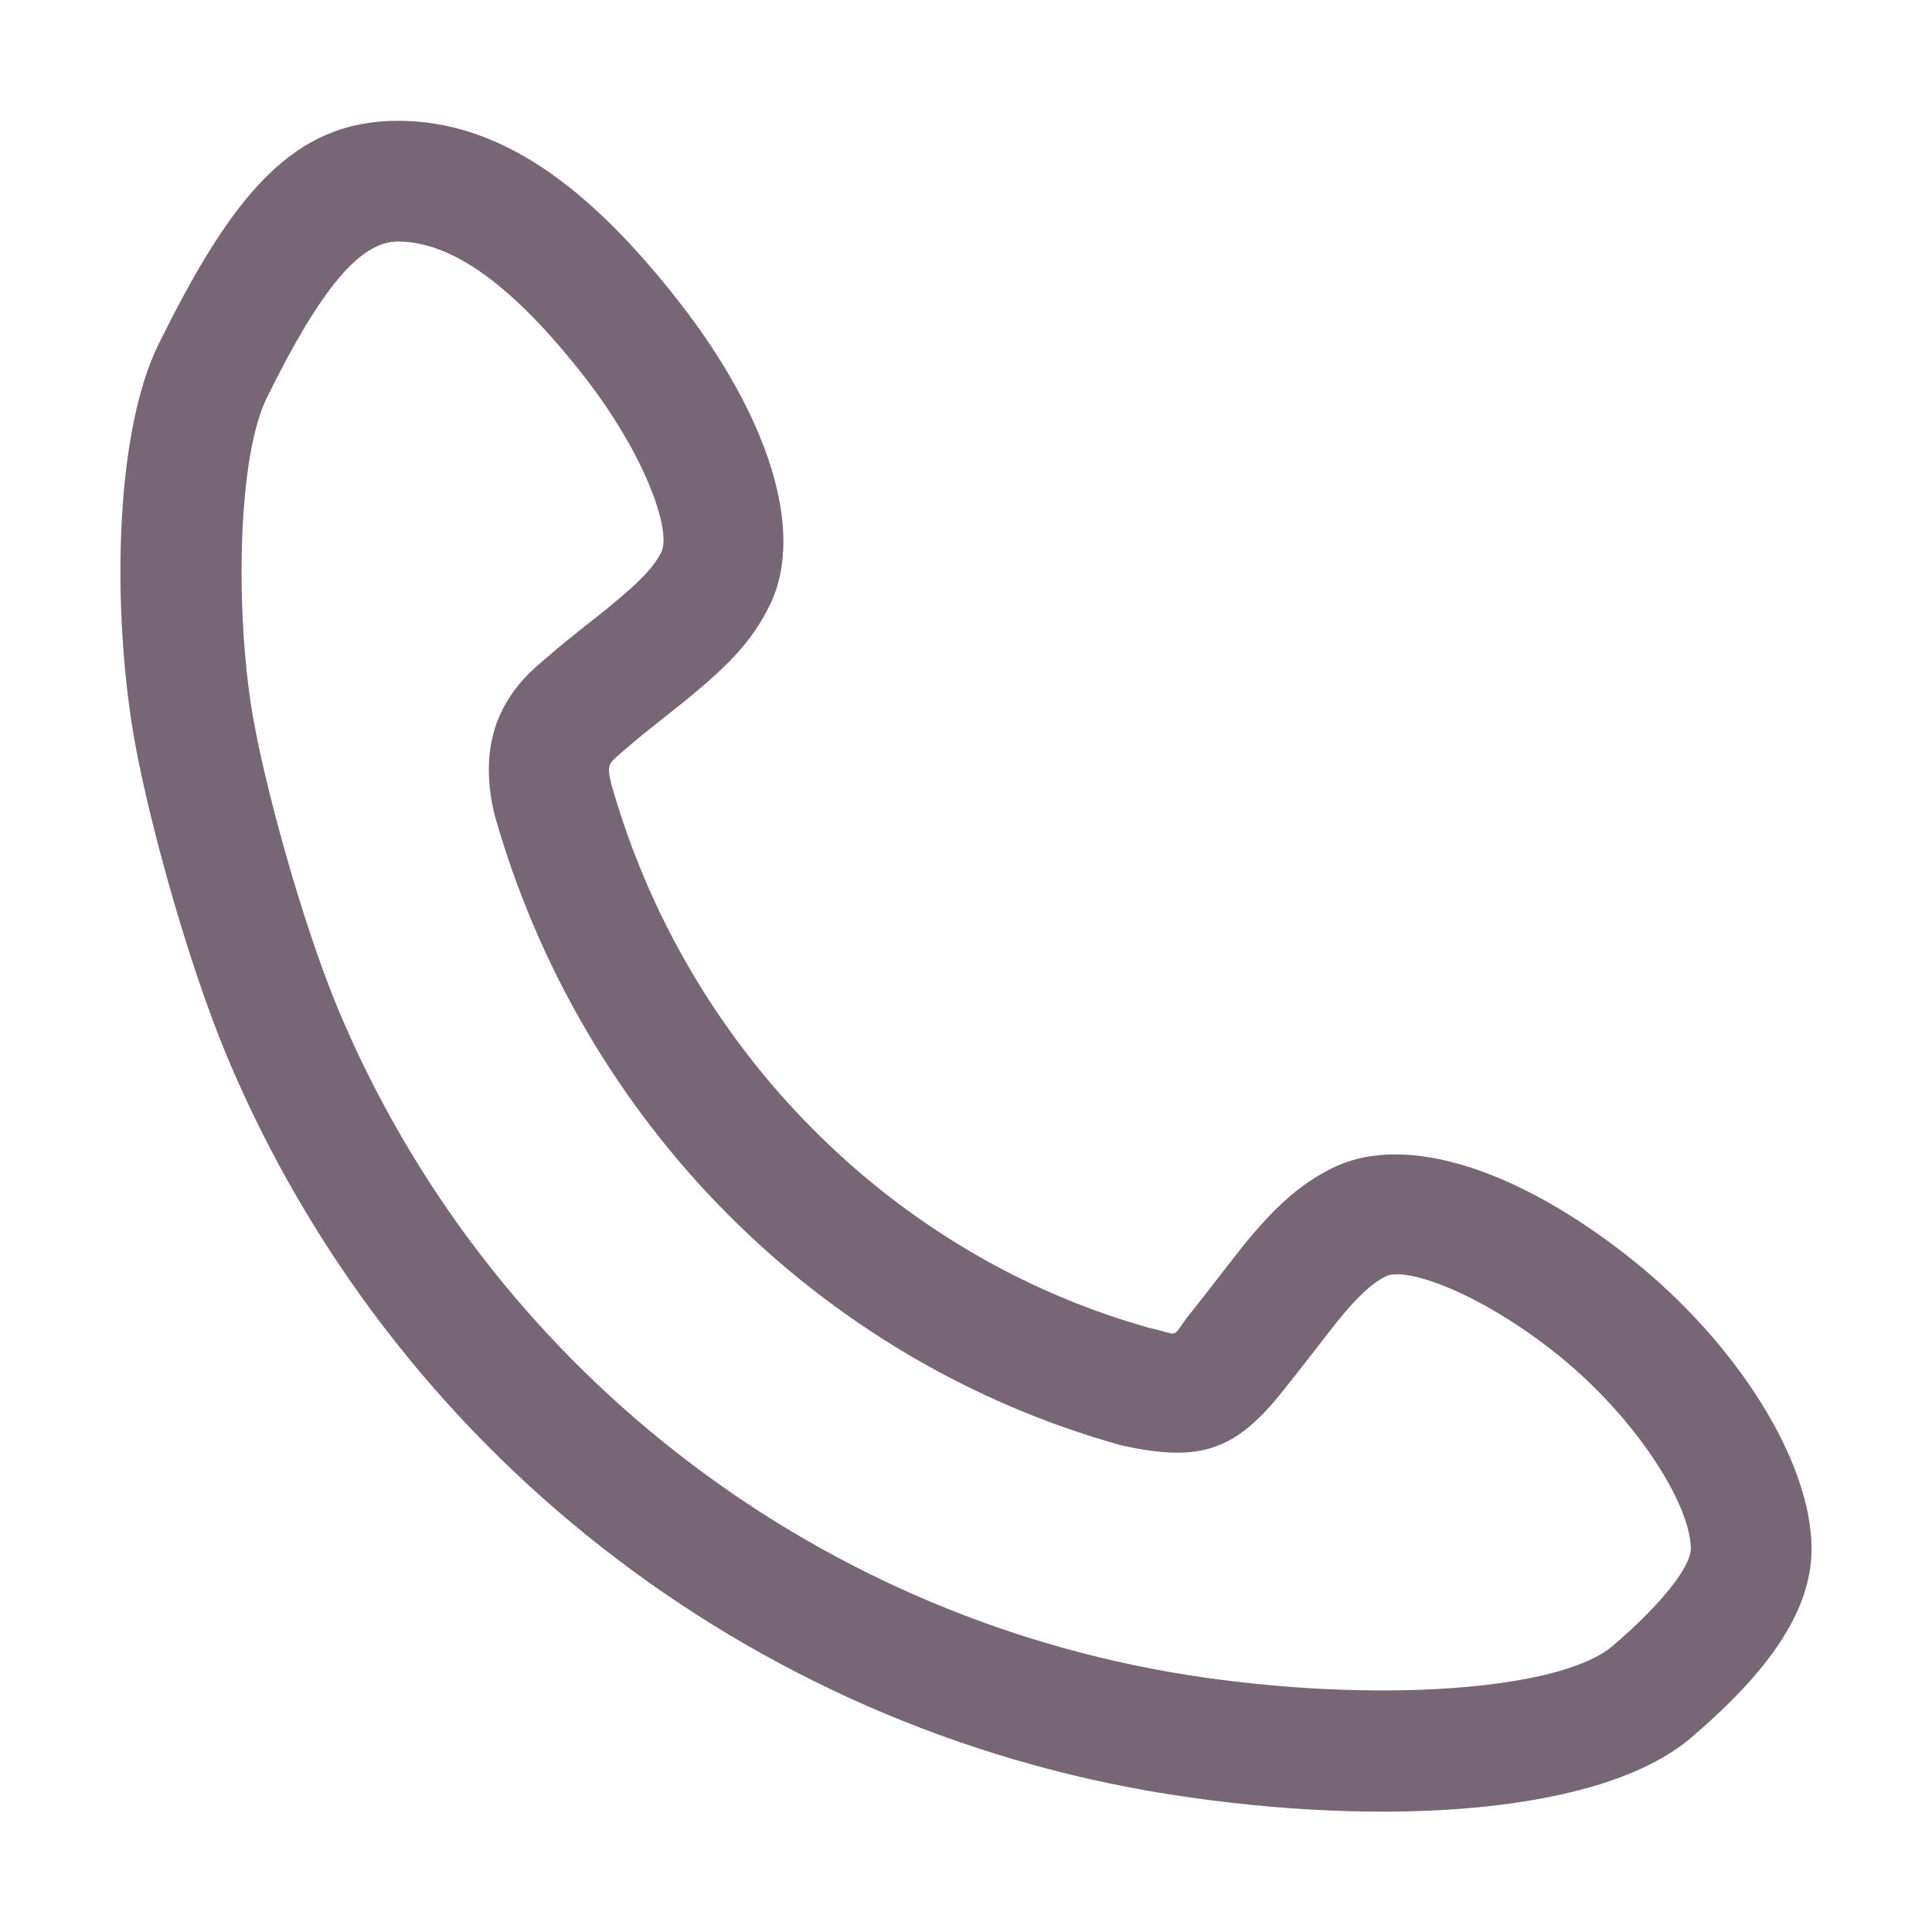 <?xml version="1.0" standalone="no"?><!DOCTYPE svg PUBLIC "-//W3C//DTD SVG 1.1//EN" "http://www.w3.org/Graphics/SVG/1.1/DTD/svg11.dtd"><svg class="icon" width="200px" height="200.00px" viewBox="0 0 1024 1024" version="1.1" xmlns="http://www.w3.org/2000/svg"><path fill="#7766769|-1,7766770|-1,7766771|-1,7766772|-1,7766773|-1,7766774|-1,7766775|-1,7766776|-1,7766777|-1,7766778|-1,7766779|-1,7766780|-1,7766781|-1,7766782|-1,7766783|-1,7766784|-1,7766785|-1,7766786|-1,7766787|-1,7766788|-1" d="M594.367 766.065c-159.95-44.407-286.332-171.397-332.337-334.574-7.936-33.573 0.589-58.139 20.833-76.93 2.334-2.166 8.813-7.657 7.884-6.847 5.597-4.881 10.838-9.142 19.835-16.252 2.812-2.221 2.812-2.221 5.559-4.393 21.046-16.673 30.171-25.721 34.407-34.541 5.409-11.264-8.538-51.386-40.708-92.706-37.843-48.608-70.305-71.802-98.924-71.802-20.011 0-40.808 24.63-69.485 82.764-15.16 30.734-16.611 108.283-8.523 161.977 5.969 39.624 27.458 117.279 46.628 162.885 78.38 186.474 248.529 320.266 449.952 352.145 98.262 15.364 197.227 8.435 225.185-15.37 27.8-23.671 41.494-42.909 41.494-51.452 0-23.763-29.544-70.204-71.062-103.346-40.605-32.412-79.886-46.413-90.551-41.162-7.424 3.655-15.161 10.839-25.972 24.202-3.03 3.746-21.338 27.621-27.841 35.579-25.541 32.458-44.096 39.2-86.372 29.823z m36.237-69.6l0.445-0.554c5.431-6.614 23.954-30.773 27.775-35.496 16.143-19.957 29.89-32.719 47.459-41.37 39.706-19.55 100.615 2.158 158.744 48.561 55.265 44.115 95.135 106.787 95.135 153.362 0 32.959-22.991 65.26-64.003 100.18-46.997 40.016-160.744 47.981-276.618 29.862-223.394-35.356-412.054-183.704-499.004-390.566-21.257-50.573-44.166-133.357-50.914-178.15-9.928-65.907-8.284-153.812 14.411-199.821C123.704 102.053 155.818 64.021 210.915 64.021c53.312 0 100.622 33.803 149.422 96.484 45.666 58.656 66.985 119.984 47.9 159.725-9.902 20.62-23.691 34.291-52.357 57.001-2.833 2.241-2.833 2.241-5.616 4.439-8.232 6.506-12.851 10.262-17.456 14.277-0.048 0.042-5.324 4.514-6.406 5.519-4.005 3.717-4.495 5.13-2.434 13.976 39.618 140.435 149.219 250.561 285.855 288.544 16.519 3.646 10.199 5.966 20.781-7.521z" /></svg>